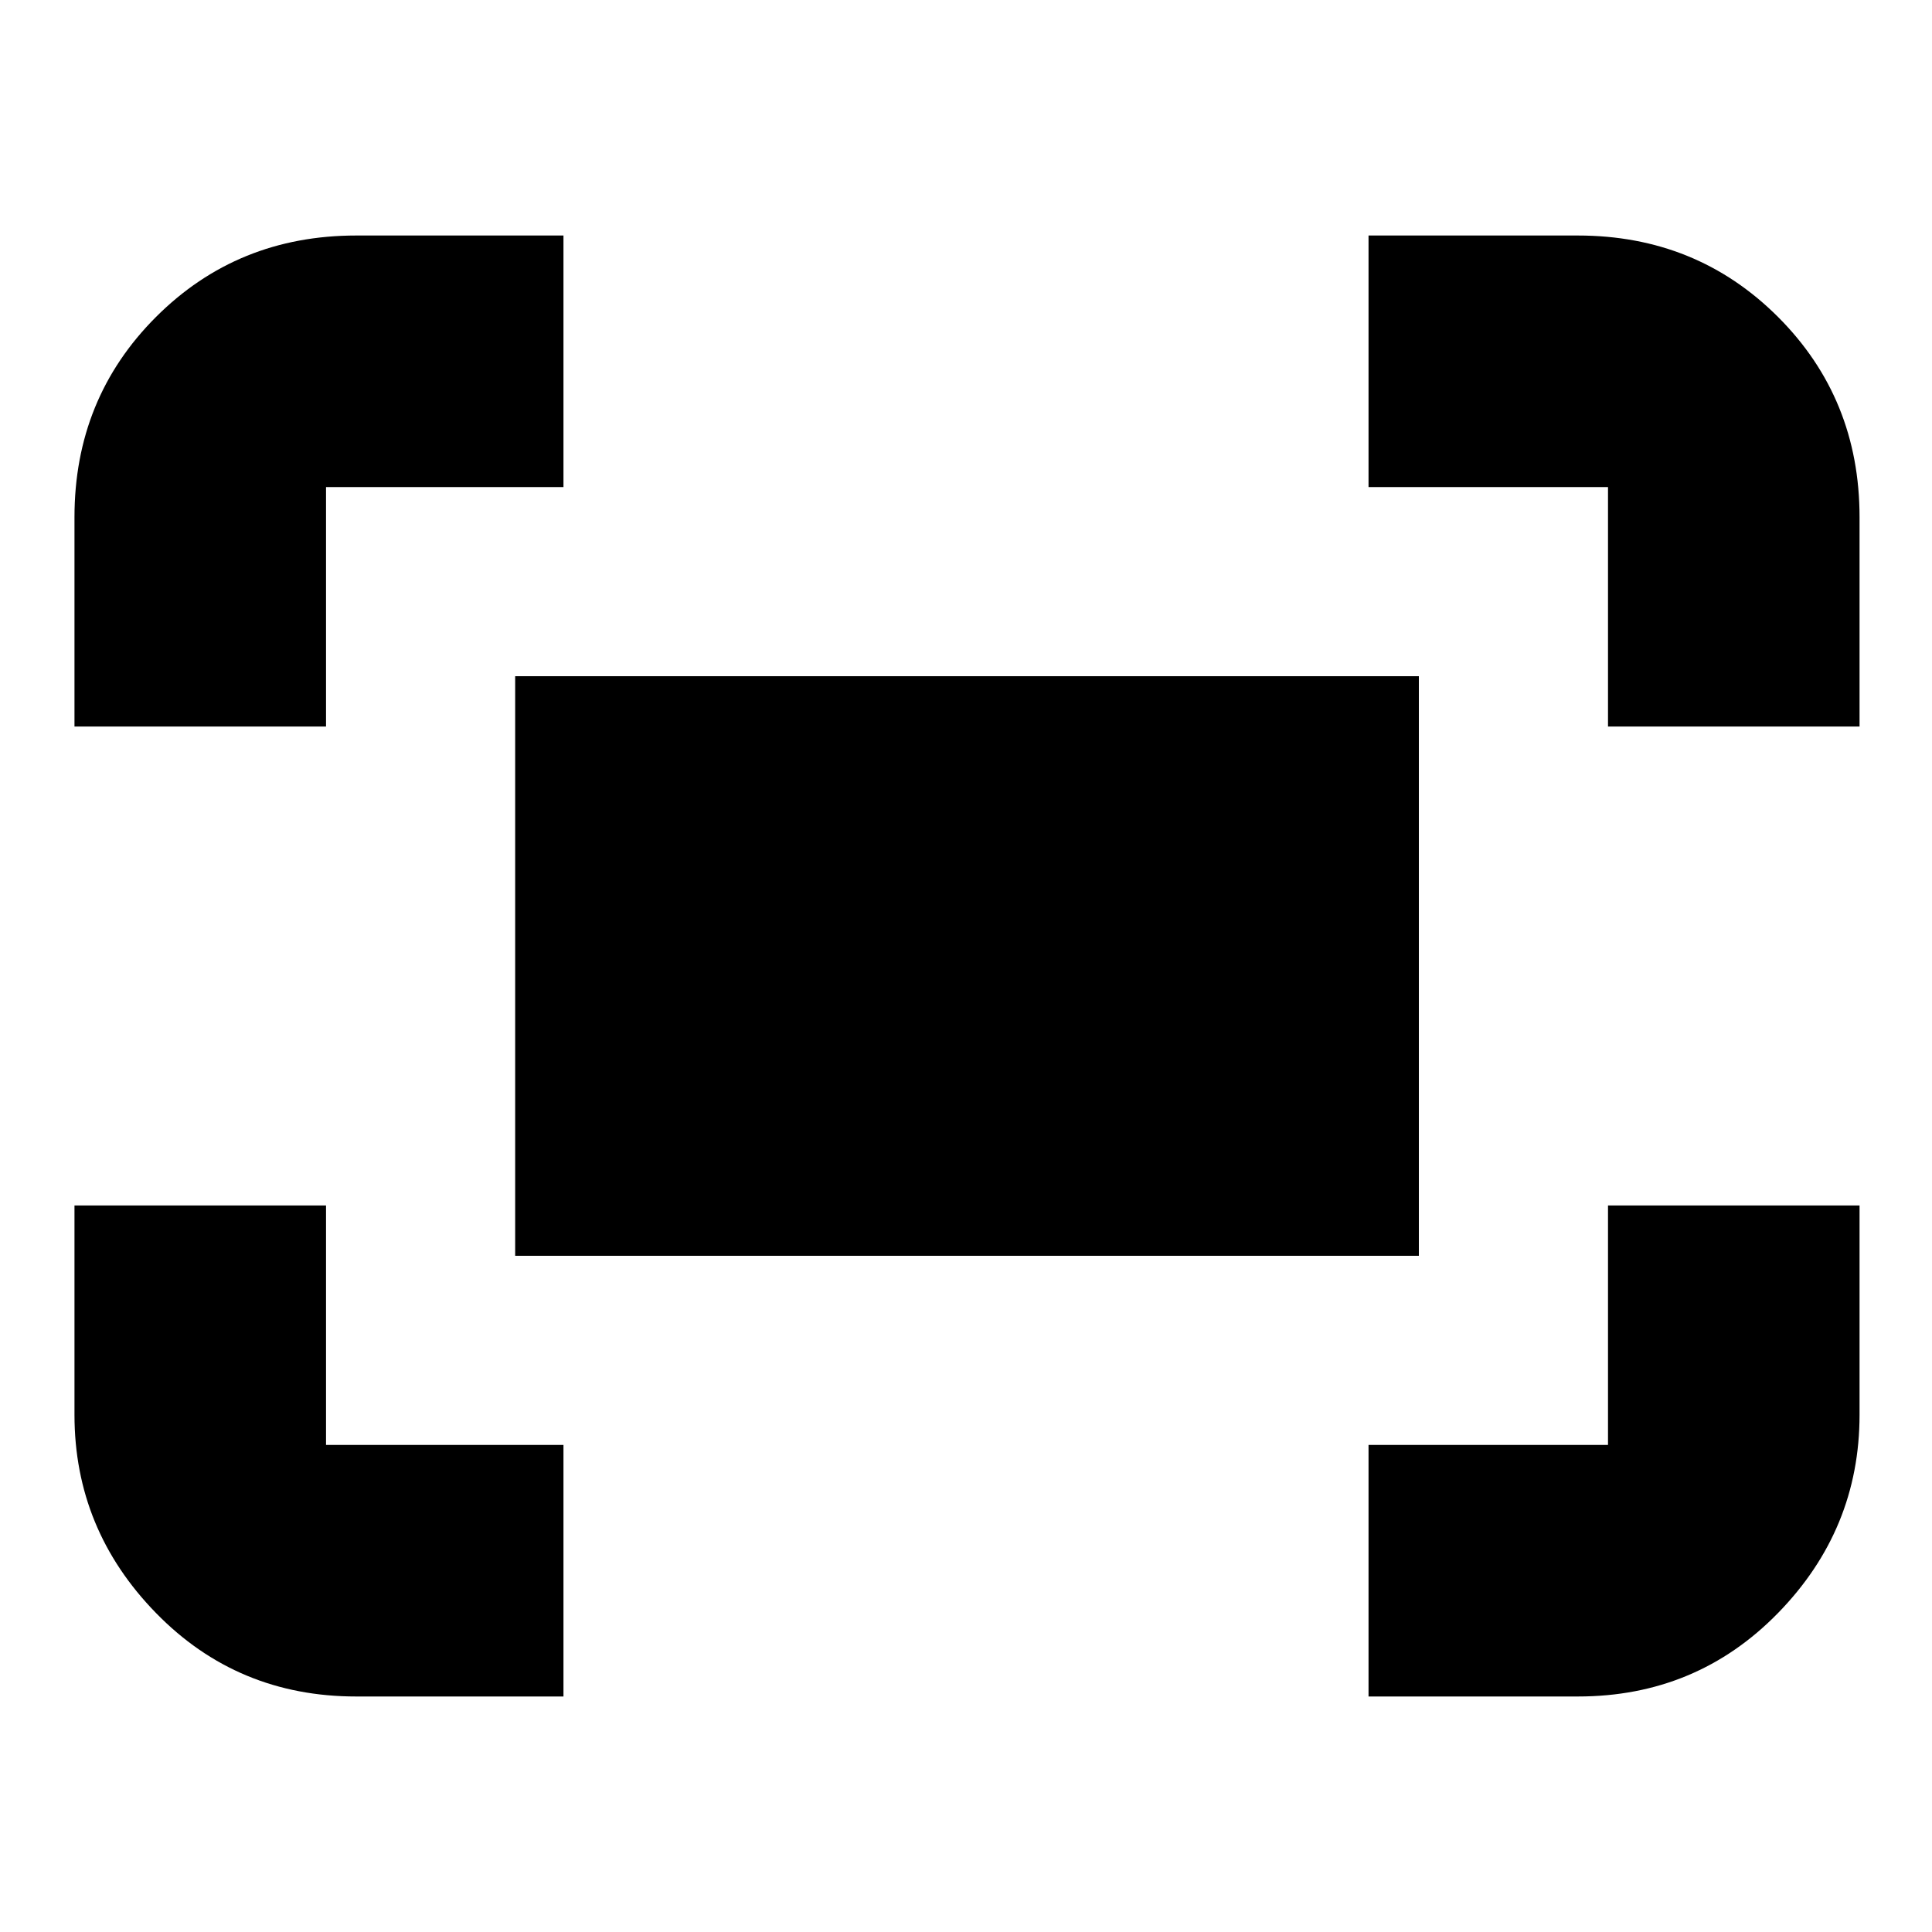 <svg xmlns="http://www.w3.org/2000/svg" height="20" width="20"><path d="M16.646 7.521V5.042Q16.646 5.042 16.646 5.042Q16.646 5.042 16.646 5.042H14.167V2.438H16.333Q17.562 2.438 18.406 3.281Q19.25 4.125 19.25 5.354V7.521ZM0.771 7.521V5.354Q0.771 4.125 1.615 3.281Q2.458 2.438 3.688 2.438H5.833V5.042H3.375Q3.375 5.042 3.375 5.042Q3.375 5.042 3.375 5.042V7.521ZM14.167 17.562V14.958H16.646Q16.646 14.958 16.646 14.958Q16.646 14.958 16.646 14.958V12.479H19.25V14.646Q19.25 15.833 18.406 16.698Q17.562 17.562 16.333 17.562ZM3.688 17.562Q2.458 17.562 1.615 16.698Q0.771 15.833 0.771 14.646V12.479H3.375V14.958Q3.375 14.958 3.375 14.958Q3.375 14.958 3.375 14.958H5.833V17.562ZM5.333 13V7H14.688V13Z"/></svg>